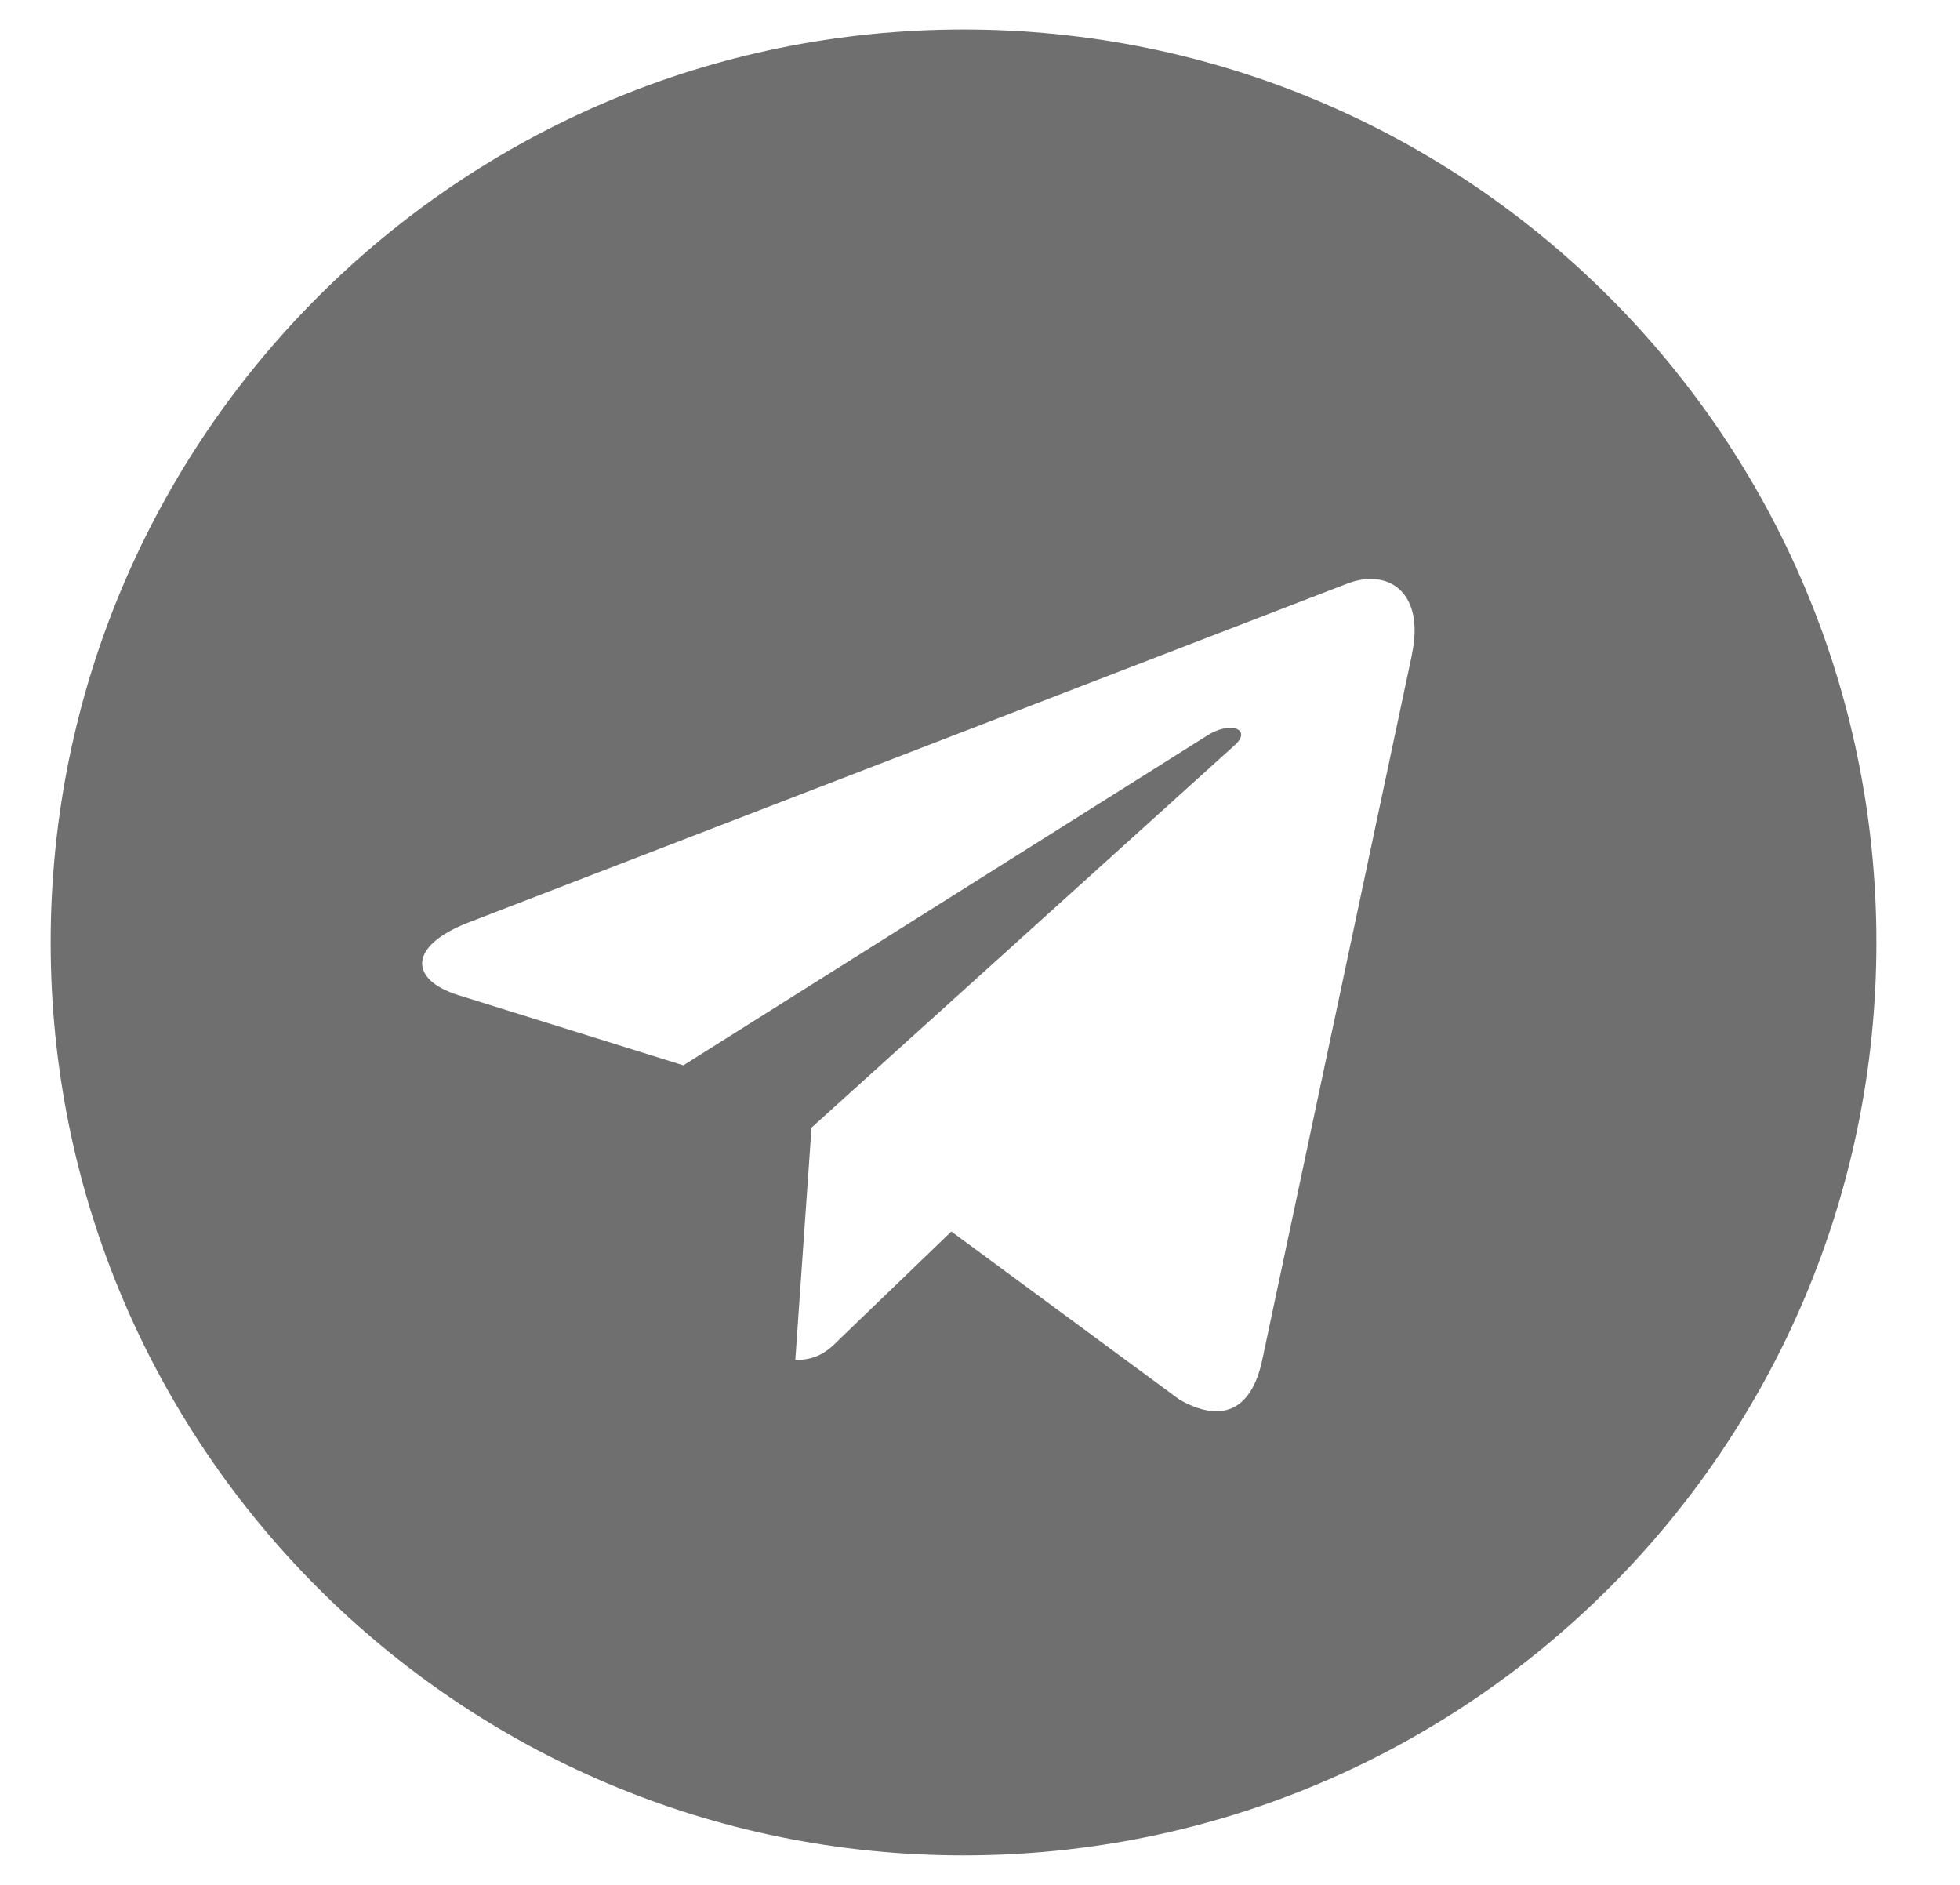 <svg width="26" height="25" viewBox="0 0 26 25" fill="none" xmlns="http://www.w3.org/2000/svg">
<g id="telegram light ver" clip-path="url(#clip0_1385_7906)">
<path id="Vector" d="M12.781 0.391C6.091 0.391 0.672 5.811 0.672 12.5C0.672 19.189 6.092 24.609 12.781 24.609C19.471 24.609 24.891 19.189 24.891 12.5C24.891 5.811 19.47 0.391 12.781 0.391ZM18.729 8.687L16.741 18.052C16.595 18.716 16.199 18.877 15.648 18.565L12.62 16.334L11.16 17.74C10.999 17.901 10.863 18.038 10.55 18.038L10.765 14.956L16.375 9.887C16.619 9.673 16.321 9.551 15.998 9.766L9.065 14.13L6.077 13.198C5.427 12.993 5.412 12.548 6.213 12.236L17.888 7.734C18.43 7.538 18.904 7.866 18.728 8.686L18.729 8.687Z" fill="#6F6F6F"/>
</g>
<defs>
<clipPath id="clip0_1385_7906">
<rect width="25" height="25" fill="white" transform="translate(0.281)"/>
</clipPath>
</defs>
</svg>
